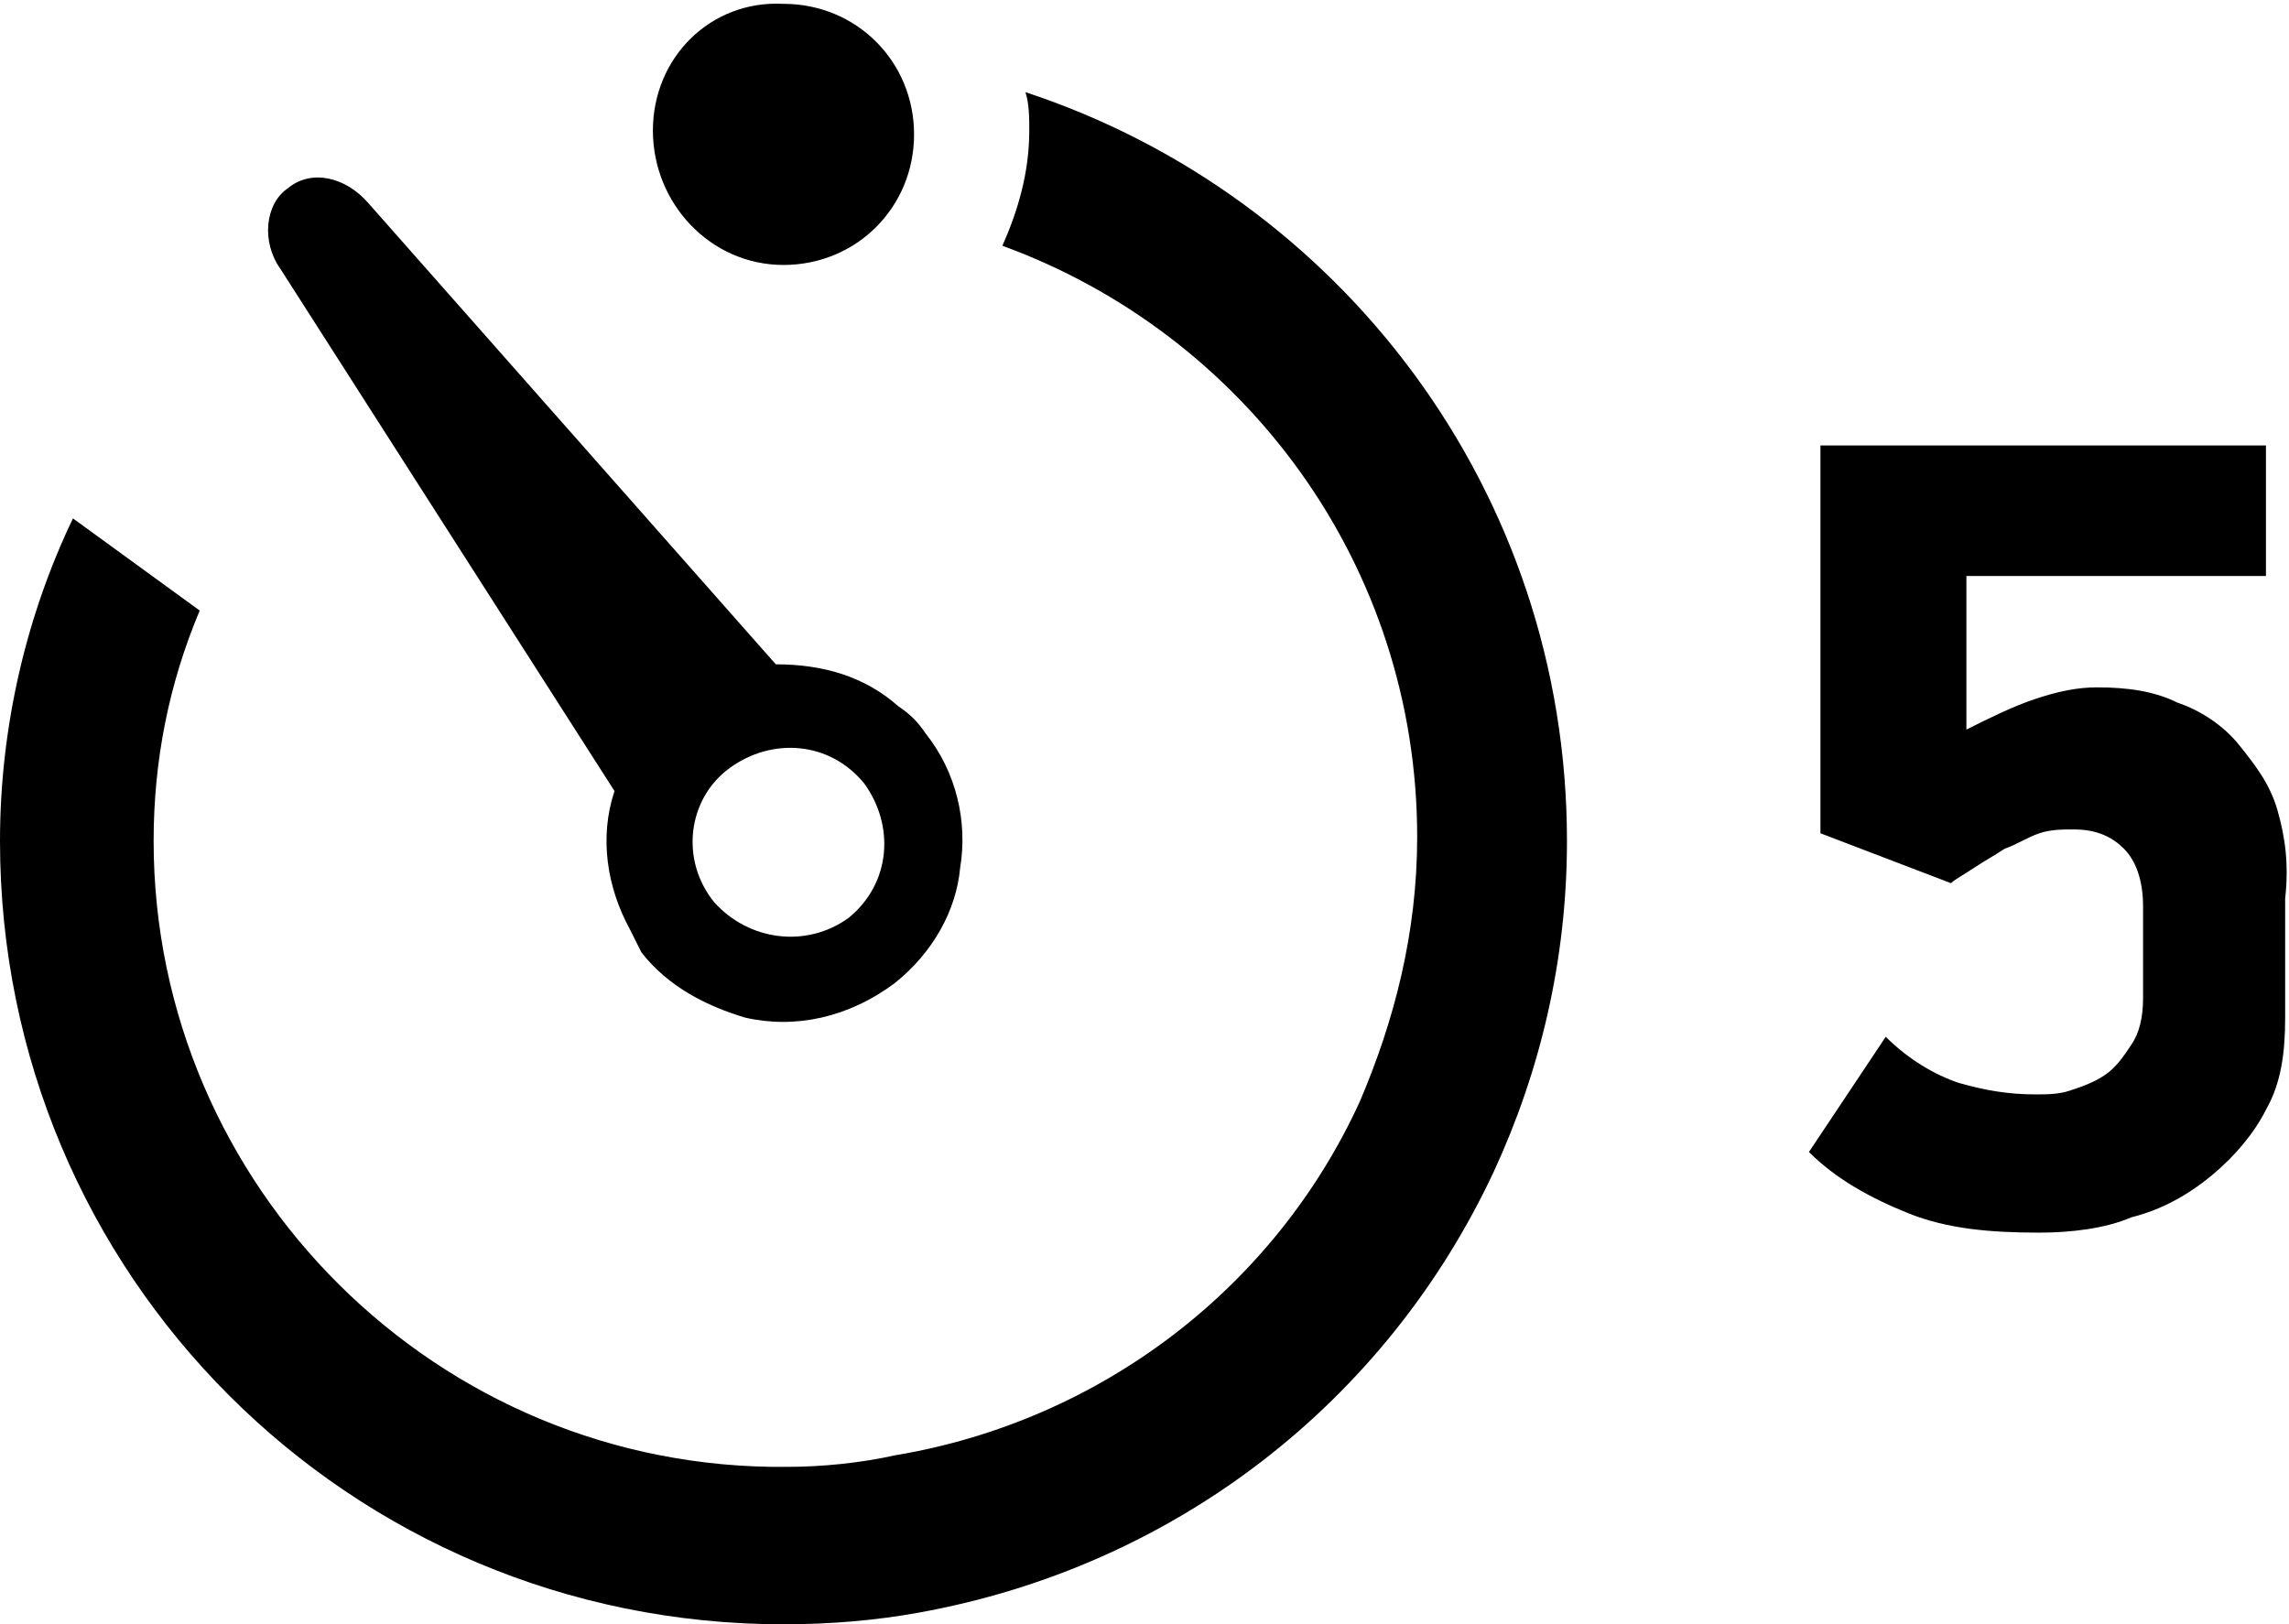 <?xml version="1.0" encoding="utf-8"?>
<!-- Generator: Adobe Illustrator 18.1.1, SVG Export Plug-In . SVG Version: 6.00 Build 0)  -->
<svg version="1.1" id="Layer_1" xmlns="http://www.w3.org/2000/svg" xmlns:xlink="http://www.w3.org/1999/xlink" x="0px" y="0px"
	 viewBox="0 0 59.6 42.3" enable-background="new 0 0 59.6 42.3" xml:space="preserve">
<g>
	<path d="M59.3,21.1c-0.2-0.7-0.6-1.2-1-1.7c-0.4-0.5-1-0.9-1.6-1.1c-0.6-0.3-1.3-0.4-2.1-0.4c-0.5,0-1,0.1-1.6,0.3
		c-0.6,0.2-1.2,0.5-1.8,0.8v-4H59v-3.4H47.4v10.1l3.4,1.3c0.1-0.1,0.3-0.2,0.6-0.4c0.3-0.2,0.5-0.3,0.8-0.5c0.3-0.1,0.6-0.3,0.9-0.4
		c0.3-0.1,0.6-0.1,0.9-0.1c0.6,0,1,0.2,1.3,0.5c0.3,0.3,0.5,0.8,0.5,1.5V26c0,0.5-0.1,0.9-0.3,1.2c-0.2,0.3-0.4,0.6-0.7,0.8
		c-0.3,0.2-0.6,0.3-0.9,0.4c-0.3,0.1-0.6,0.1-0.9,0.1c-0.7,0-1.3-0.1-2-0.3c-0.6-0.2-1.3-0.6-1.9-1.2l-2,3c0.7,0.7,1.6,1.2,2.6,1.6
		c1,0.4,2.1,0.5,3.4,0.5c0.8,0,1.7-0.1,2.4-0.4c0.8-0.2,1.5-0.6,2.1-1.1c0.6-0.5,1.1-1.1,1.4-1.7c0.4-0.7,0.5-1.5,0.5-2.4v-3.1
		C59.6,22.5,59.5,21.8,59.3,21.1z M16,20.6c-0.4,1.2-0.2,2.5,0.4,3.6c0.1,0.2,0.2,0.4,0.3,0.6c0.7,0.9,1.7,1.4,2.7,1.7
		c1.3,0.3,2.7,0,3.9-0.9c1-0.8,1.6-1.9,1.7-3c0.2-1.2-0.1-2.5-0.9-3.5c-0.2-0.3-0.4-0.5-0.7-0.7c-0.9-0.8-2-1.1-3.2-1.1L9.6,5.3l0,0
		C9,4.6,8.1,4.4,7.5,4.9C6.9,5.3,6.8,6.3,7.3,7L16,20.6z M19,20c1.1-0.8,2.6-0.7,3.5,0.4c0.8,1.1,0.7,2.6-0.4,3.5
		c-1.1,0.8-2.6,0.6-3.5-0.4C17.7,22.4,17.9,20.8,19,20z M20.4,6.9c1.9,0,3.4-1.5,3.4-3.4c0-1.9-1.5-3.4-3.4-3.4
		C18.5,0,17,1.5,17,3.4C17,5.3,18.5,6.9,20.4,6.9z M26.7,2.4c0.1,0.3,0.1,0.7,0.1,1c0,1.1-0.3,2.1-0.7,3c6.3,2.3,10.8,8.3,10.8,15.4
		c0,2.5-0.6,4.8-1.5,6.9c-2.2,4.8-6.7,8.3-12.1,9.2c-0.9,0.2-1.9,0.3-2.8,0.3C11.4,38.3,4,30.9,4,21.9c0-2.1,0.4-4.1,1.2-6l-3.3-2.4
		C0.7,16,0,18.9,0,21.9c0,11.3,9.1,20.4,20.4,20.4c1.2,0,2.4-0.1,3.5-0.3c6.7-1.2,12.2-5.5,15-11.5c1.2-2.6,1.9-5.5,1.9-8.6
		C40.8,12.8,34.9,5.1,26.7,2.4z"/>
</g>
<g>
</g>
<g>
</g>
<g>
</g>
<g>
</g>
<g>
</g>
<g>
</g>
<g>
</g>
<g>
</g>
<g>
</g>
<g>
</g>
<g>
</g>
<g>
</g>
<g>
</g>
<g>
</g>
<g>
</g>
</svg>
